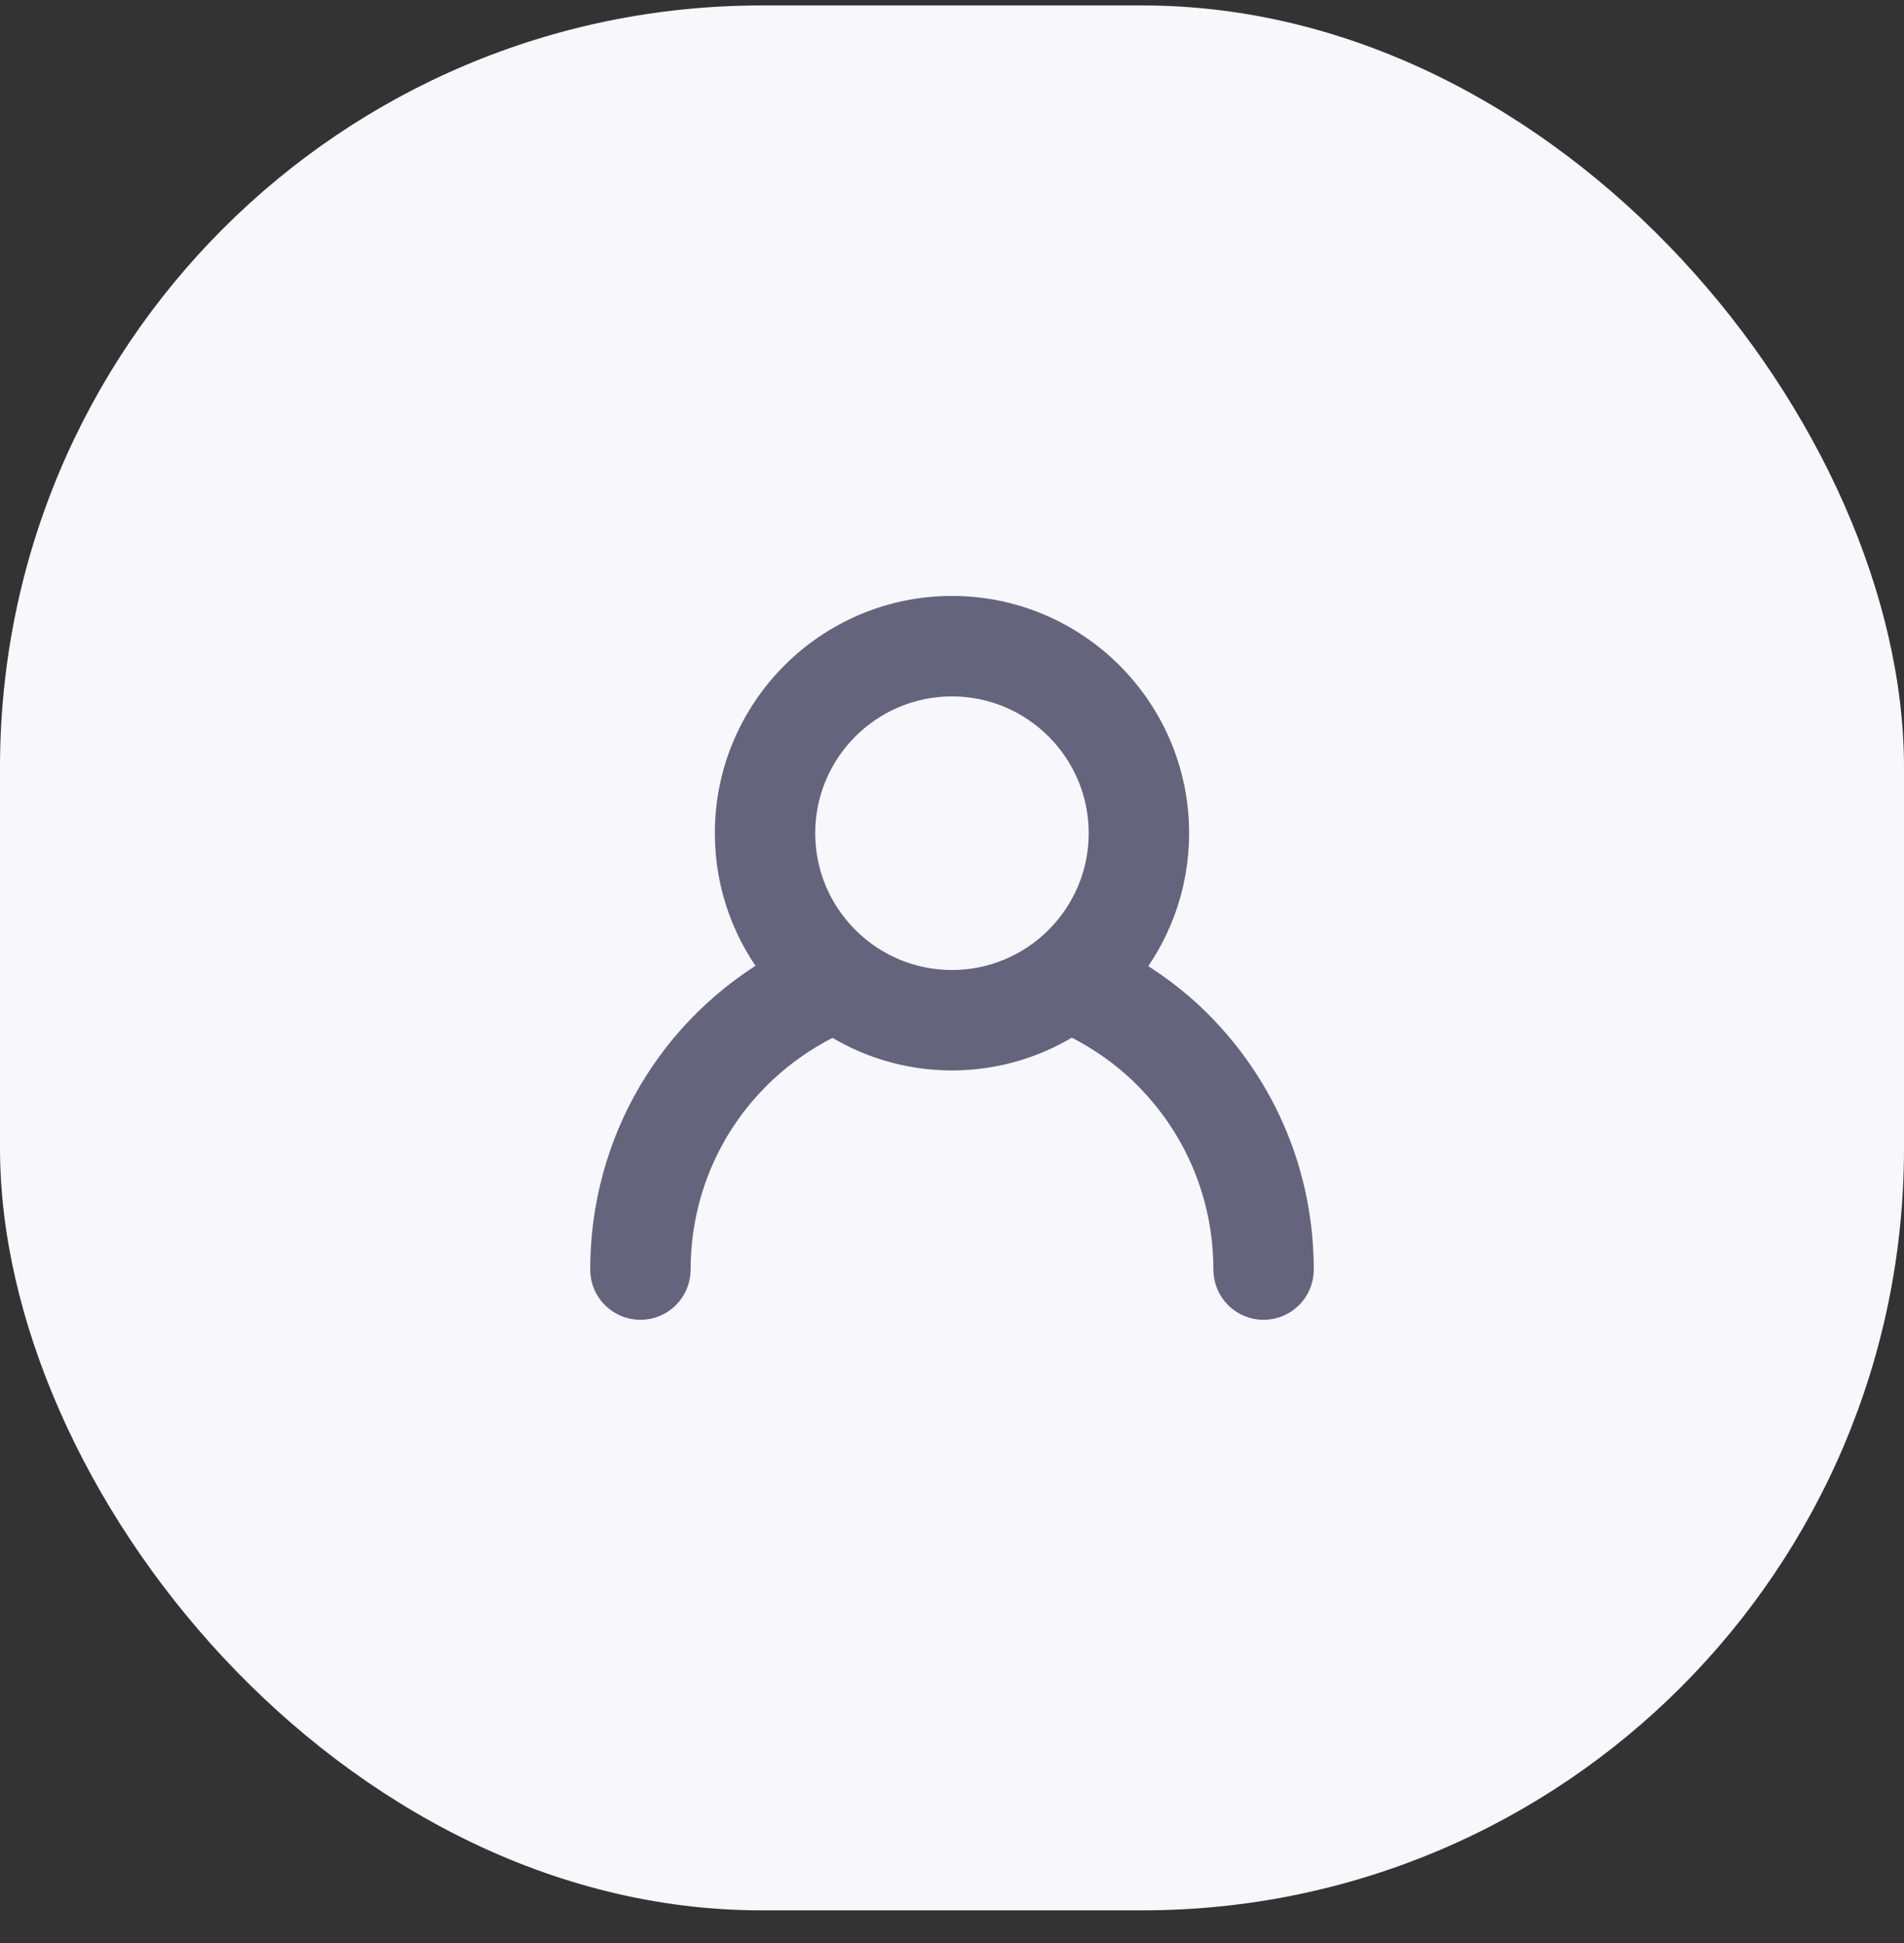 <svg width="50" height="51" viewBox="0 0 50 51" fill="none" xmlns="http://www.w3.org/2000/svg">
<rect x="0" y="0" width="50" height="51" fill="#333333" stroke="none"/>
<rect y="0.143" width="50" height="50" rx="20" fill="#F7F7FC"/>
<path d="M15.999 33.325C15.999 33.777 16.366 34.143 16.818 34.143C17.27 34.143 17.636 33.777 17.636 33.325C17.636 30.437 19.298 27.881 21.889 26.672C22.786 27.255 23.852 27.597 24.999 27.597C26.15 27.597 27.221 27.253 28.12 26.666C28.893 27.031 29.61 27.522 30.206 28.119C31.598 29.51 32.364 31.359 32.364 33.325C32.364 33.777 32.73 34.143 33.182 34.143C33.634 34.143 34 33.777 34 33.325C34 30.922 33.064 28.662 31.363 26.962C30.794 26.392 30.133 25.904 29.424 25.502C30.237 24.513 30.727 23.247 30.727 21.87C30.727 18.712 28.157 16.142 24.999 16.142C21.841 16.142 19.272 18.712 19.272 21.87C19.272 23.244 19.759 24.506 20.569 25.494C17.76 27.076 15.999 30.03 15.999 33.325ZM24.999 17.779C27.255 17.779 29.09 19.614 29.09 21.87C29.09 24.125 27.255 25.961 24.999 25.961C22.743 25.961 20.908 24.125 20.908 21.87C20.908 19.614 22.743 17.779 24.999 17.779Z" fill="#65647D" stroke="#65647D"/>
</svg>
